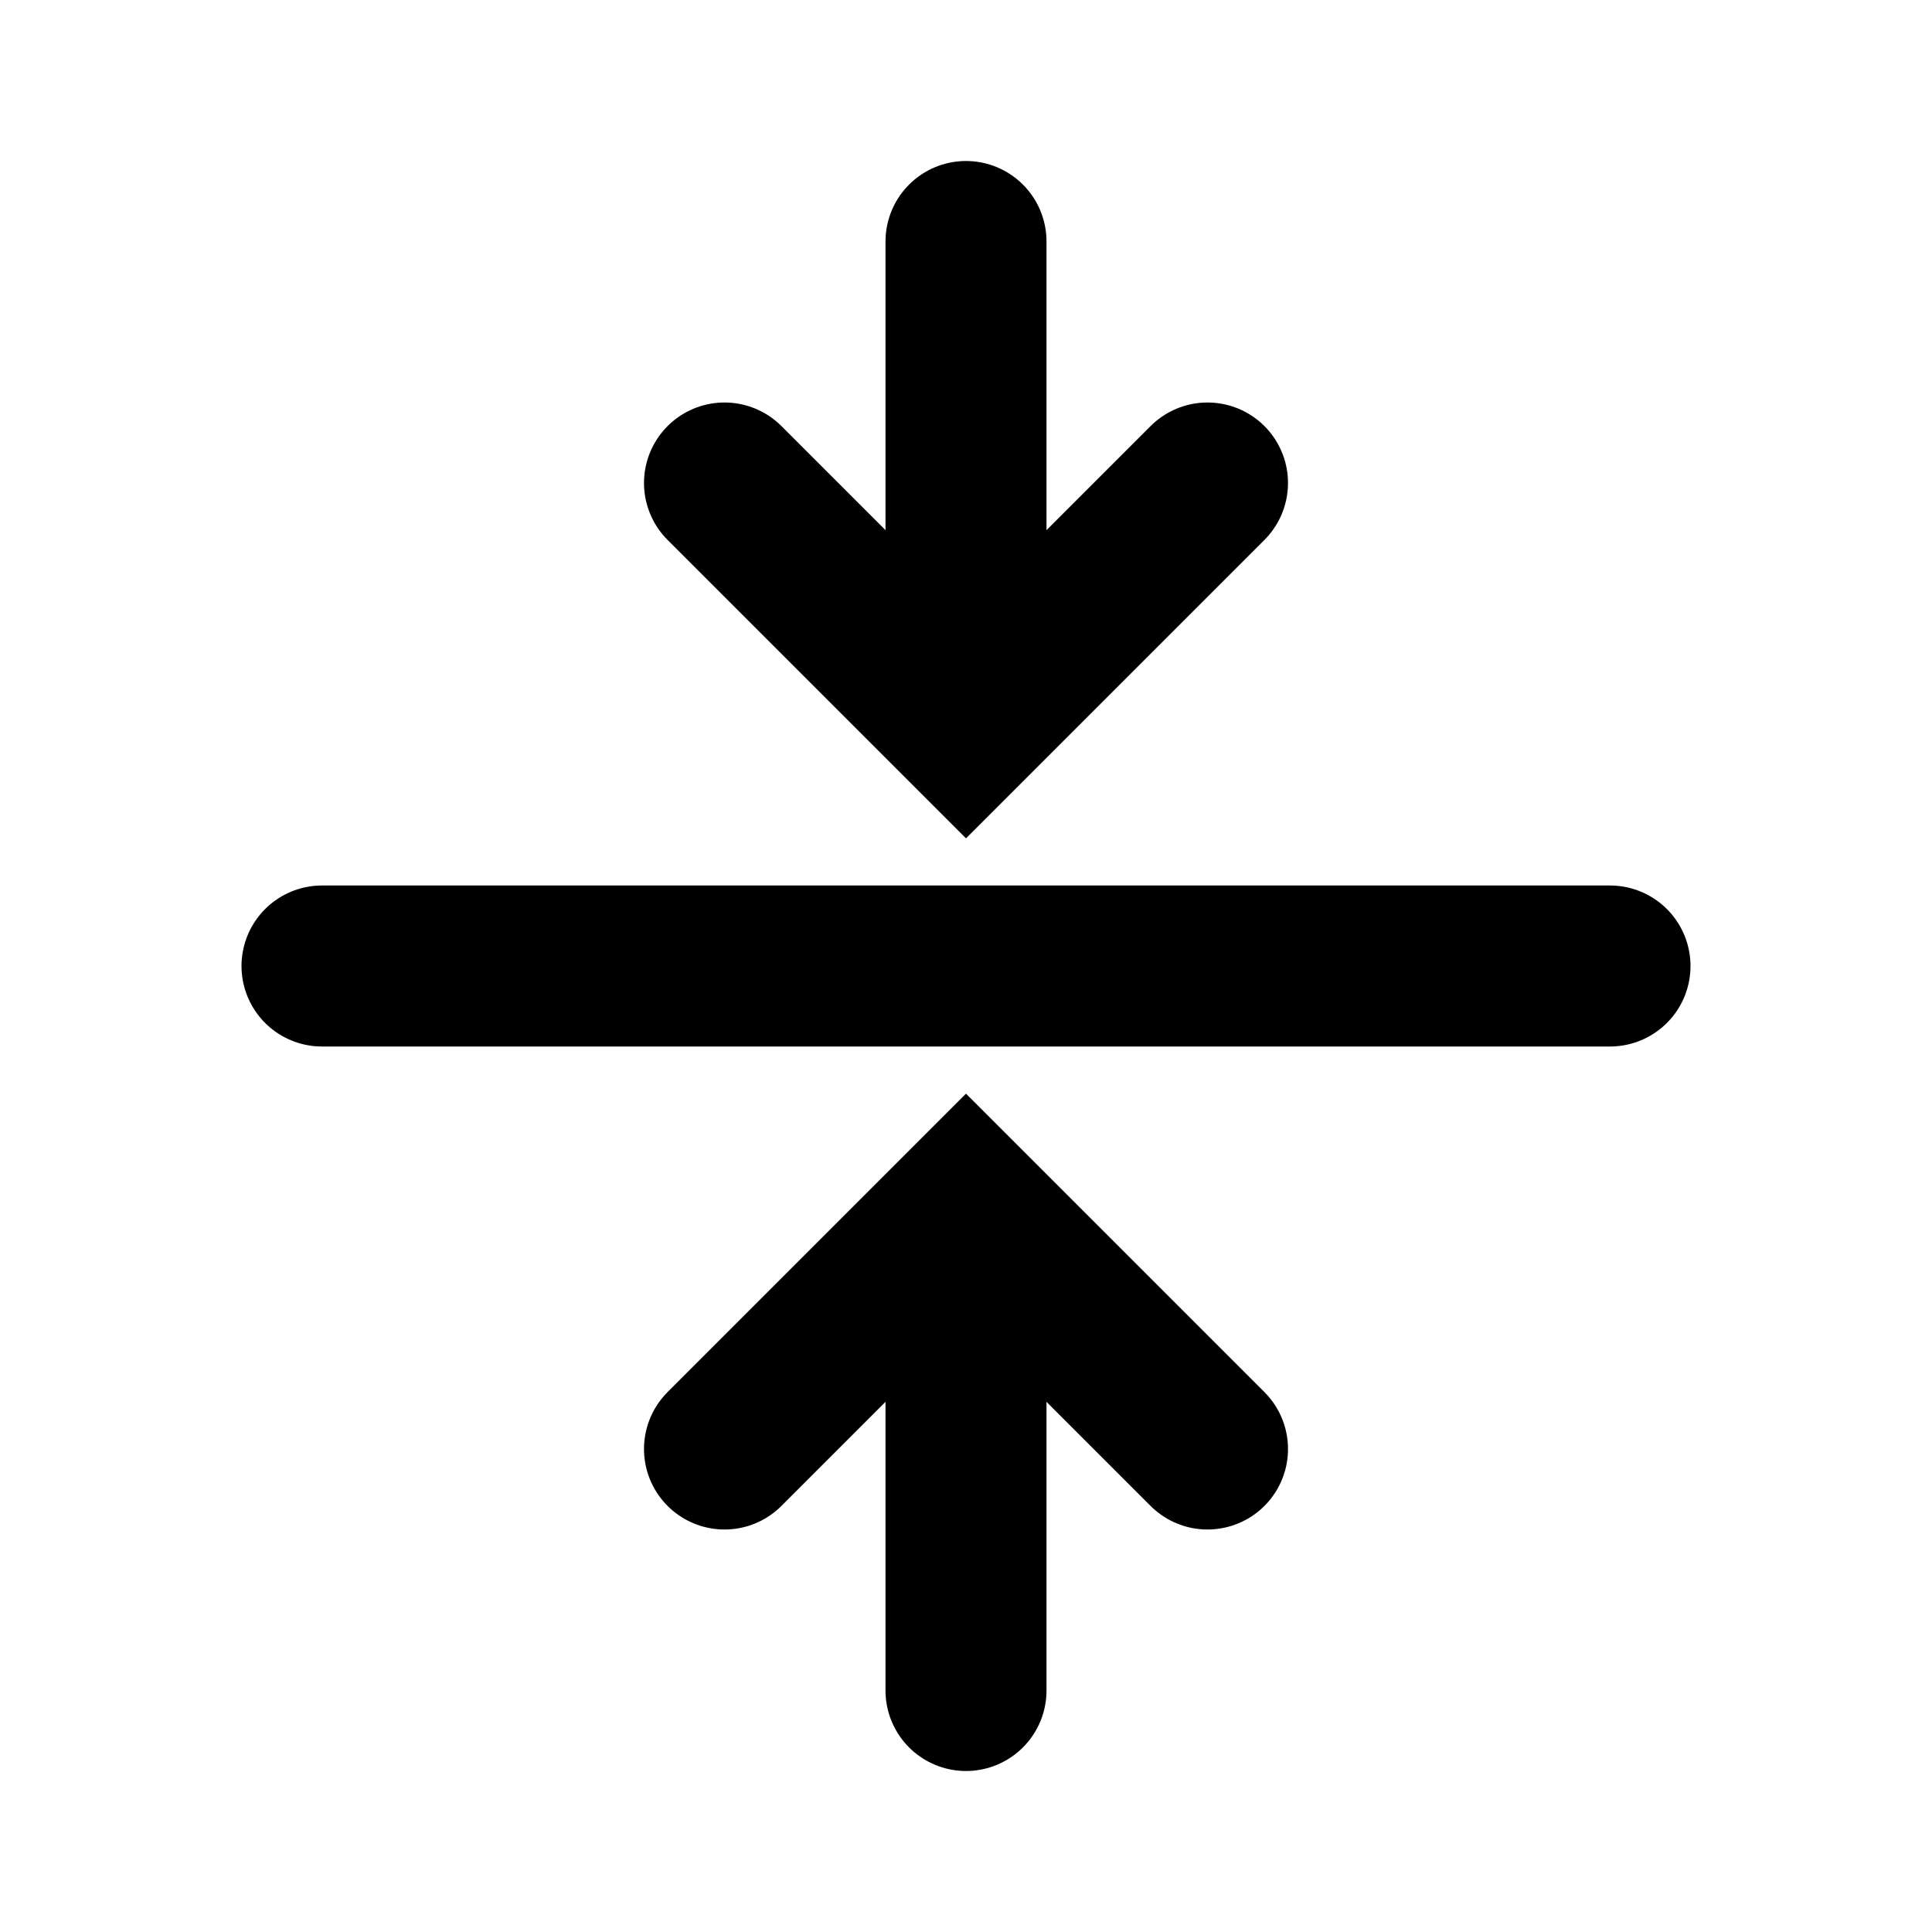 <svg xmlns="http://www.w3.org/2000/svg" class="humbleicons__icon" width="1em" height="1em" fill="none" stroke="currentColor" viewBox="0 0 24 24" style="top: .125em; position: relative;">
  <g stroke-linecap="round" stroke-width="2">
    <path d="M4 12h16"/>
    <path d="M12 8V3"/>
    <path d="M9 6l3 3 3-3"/>
    <path d="M12 16v5"/>
    <path d="M9 18l3-3 3 3"/>
  </g>
</svg>
